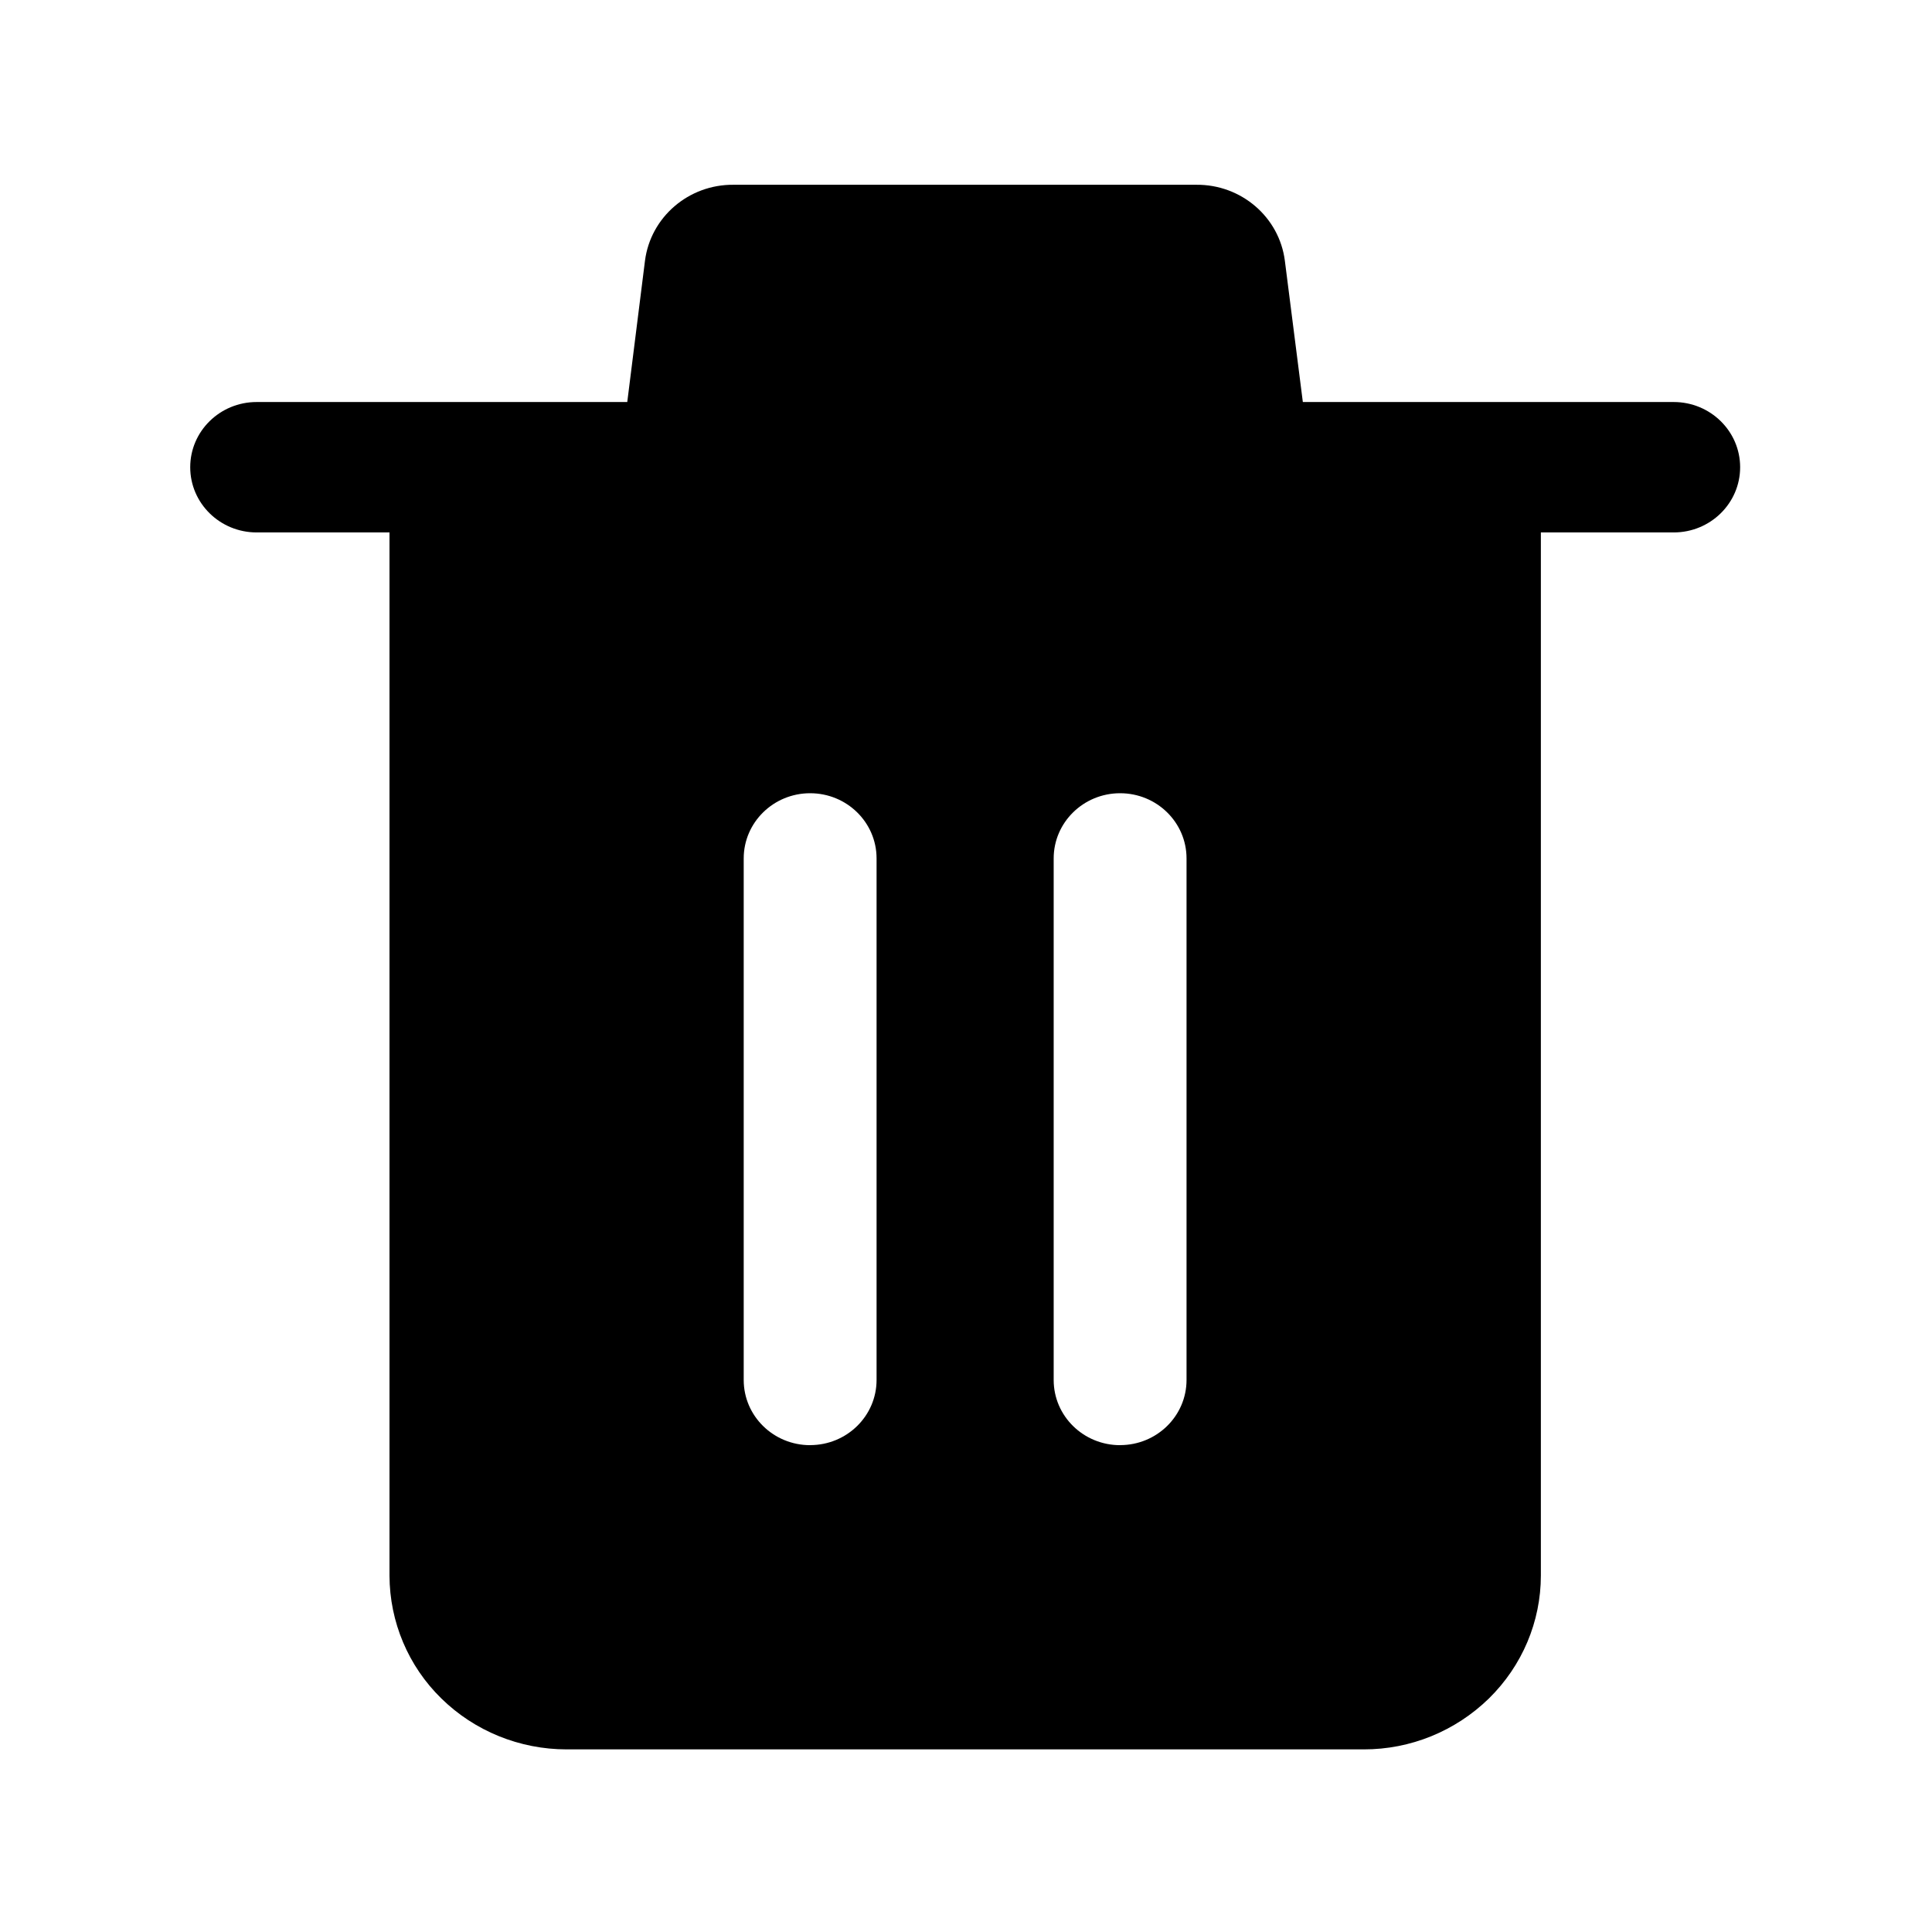 <?xml version="1.0" standalone="no"?><!DOCTYPE svg PUBLIC "-//W3C//DTD SVG 1.1//EN" "http://www.w3.org/Graphics/SVG/1.1/DTD/svg11.dtd"><svg t="1732888869197" class="icon" viewBox="0 0 1024 1024" version="1.1" xmlns="http://www.w3.org/2000/svg" p-id="1159" xmlns:xlink="http://www.w3.org/1999/xlink" width="200" height="200"><path d="M332.46 213.08l9.39-74.87c2.98-23.17 23.16-40.49 46.94-40.28h245.5-0.23c23.8-0.21 43.98 17.11 46.94 40.28l9.53 74.87H887.1c19.43 0 35.21 15.47 35.21 34.55 0 19.1-15.77 34.57-35.21 34.57h-70.41v552.84c0 24.45-9.9 47.86-27.51 65.16-17.81 17.37-41.61 27.06-66.37 27.01H300.33c-24.9 0-48.79-9.71-66.4-26.99-17.51-17.08-27.43-40.58-27.49-65.16V282.2h-70.41c-19.46 0-35.21-15.47-35.21-34.57 0-19.07 15.75-34.55 35.21-34.55h196.45-0.02z m96.93 552.86c19.46 0 35.21-15.45 35.21-34.55V454.98c0-19.08-15.75-34.55-35.21-34.55-19.43 0-35.21 15.47-35.21 34.55v276.44c0 19.1 15.77 34.55 35.21 34.55v-0.03z m164.29 0c19.46 0 35.21-15.45 35.21-34.55V454.98c0-19.08-15.75-34.55-35.21-34.55-19.43 0-35.21 15.47-35.21 34.55v276.44c0 19.1 15.77 34.55 35.21 34.55v-0.03z m0 0" p-id="1160"></path></svg>